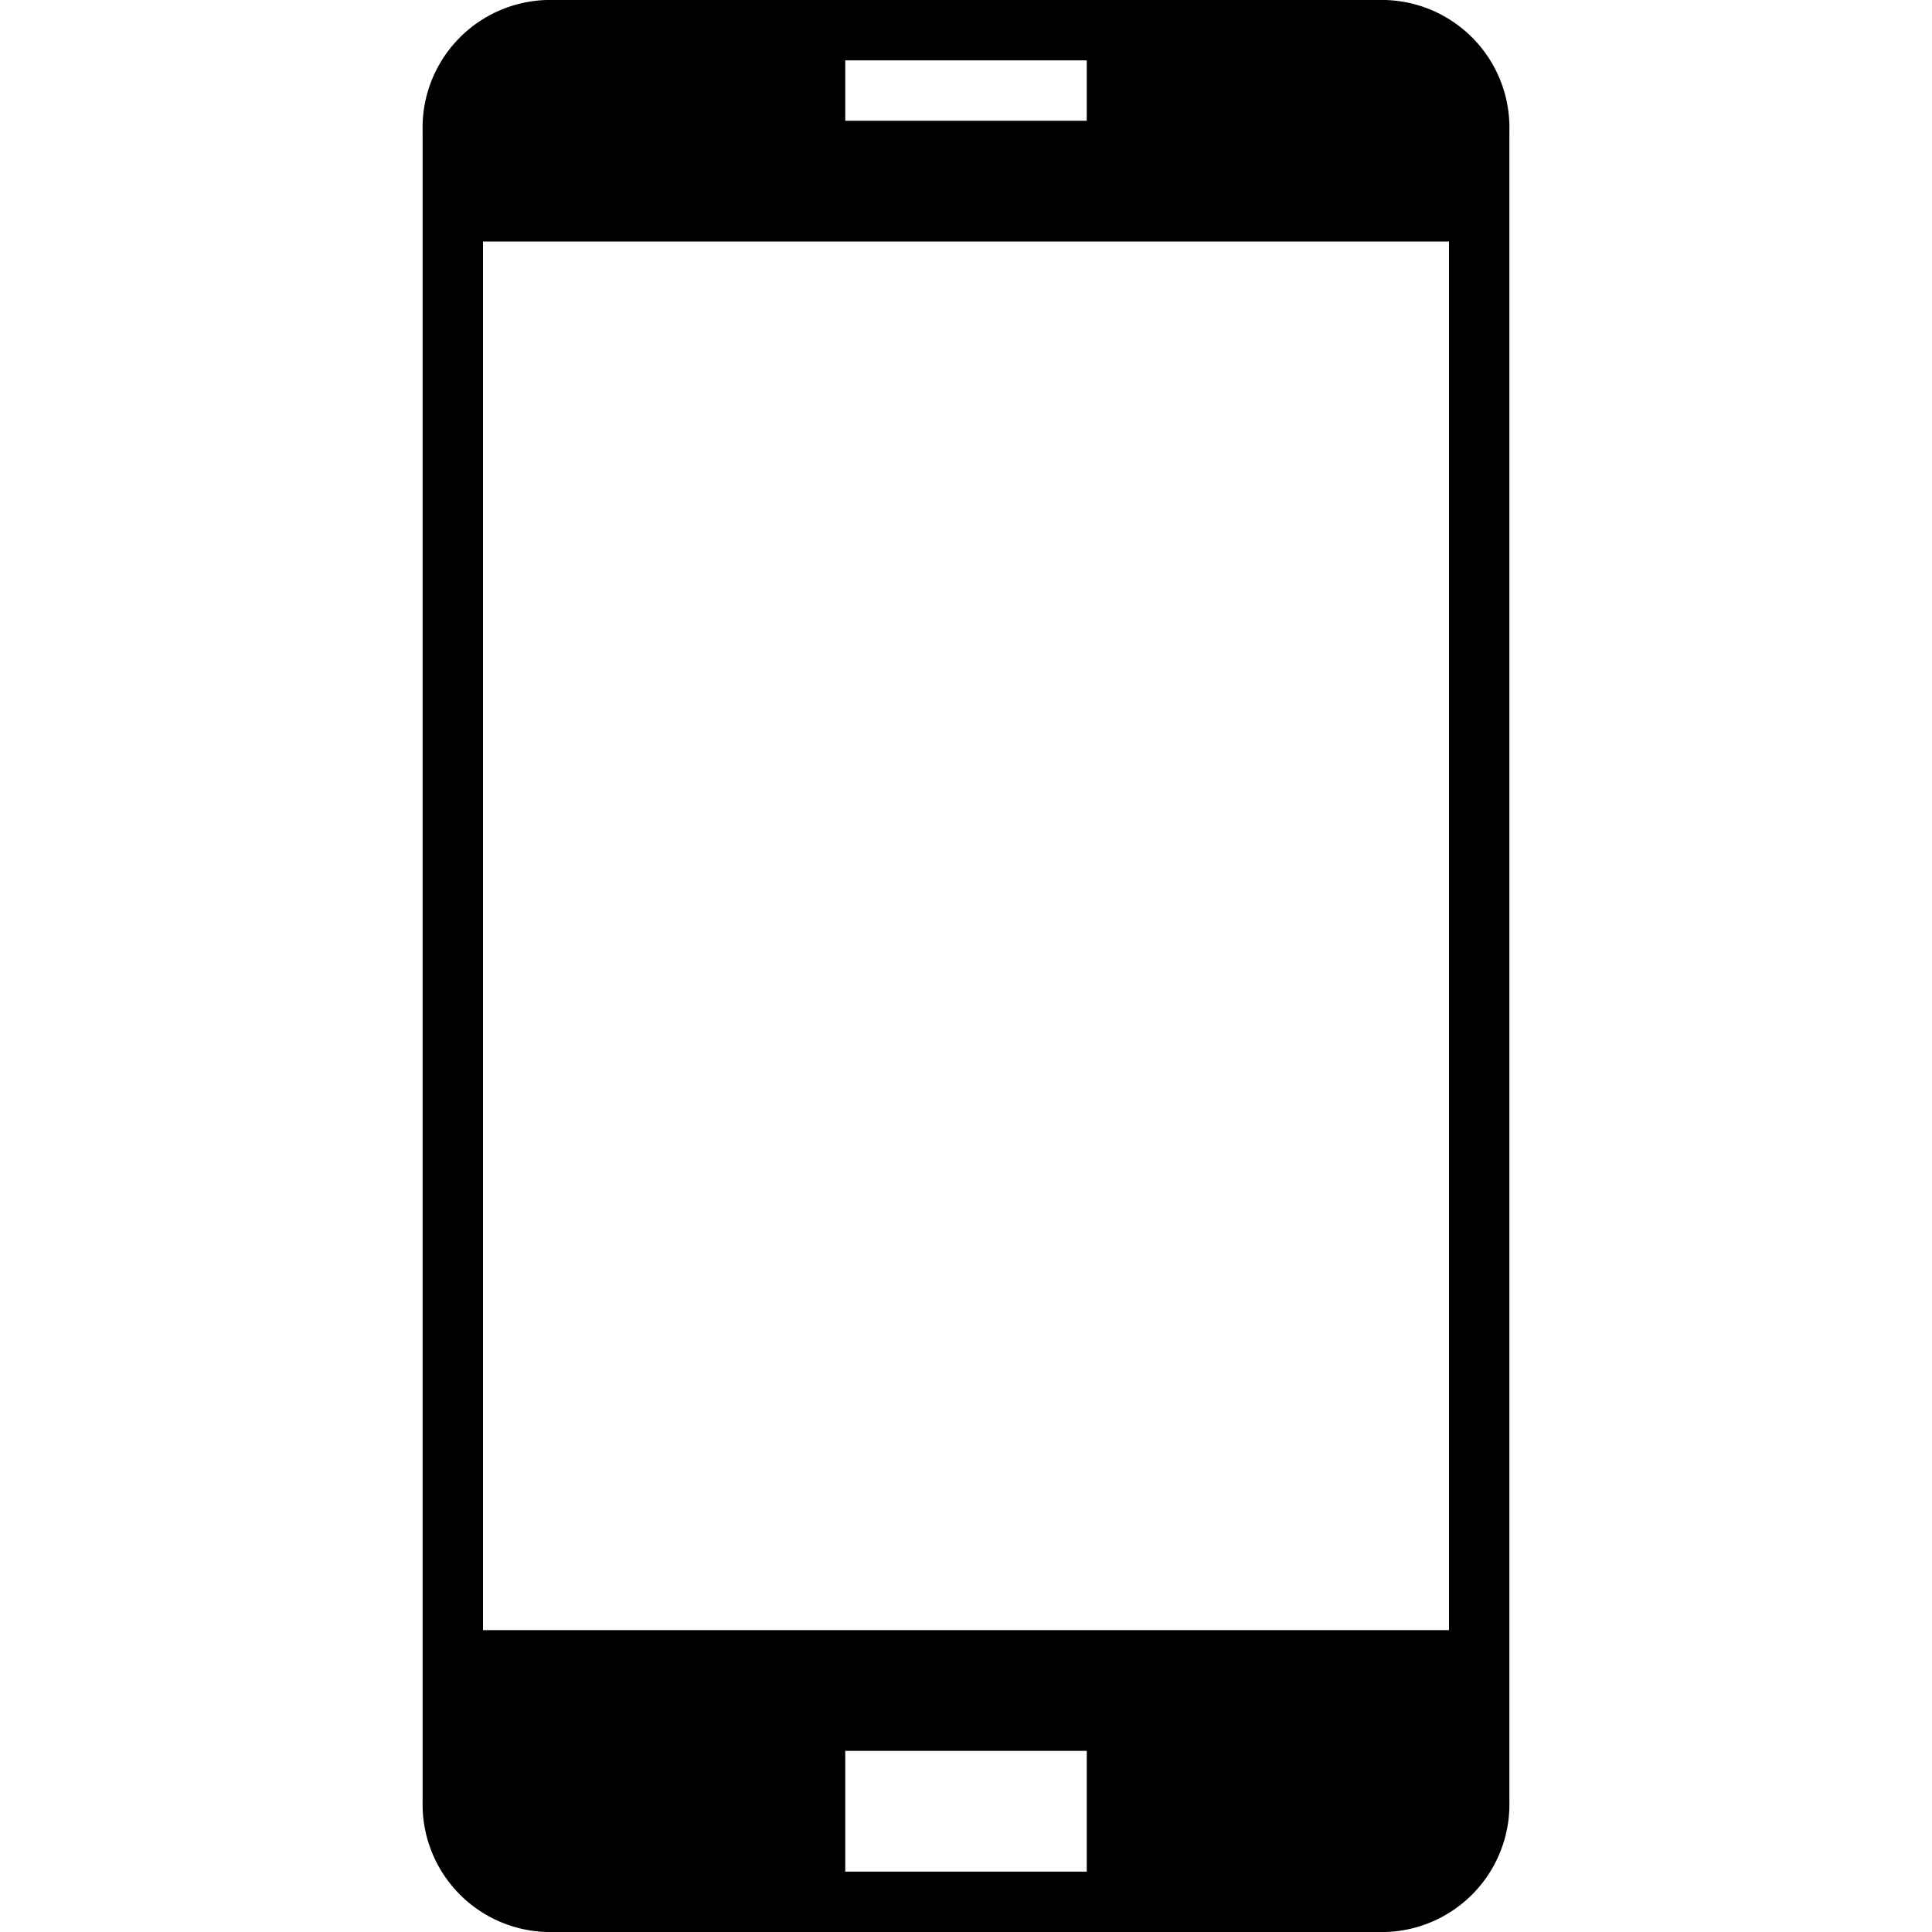<svg xmlns="http://www.w3.org/2000/svg" viewBox="0 0 32 32"><path d="M22.944 0H9.056A2.115 2.115 0 0 0 7 2.17v27.66A2.115 2.115 0 0 0 9.056 32h13.888A2.115 2.115 0 0 0 25 29.83V2.17A2.115 2.115 0 0 0 22.944 0zM14 1h4v1h-4zm4 30h-4v-2h4zm6-4H8V4h16z"/></svg>